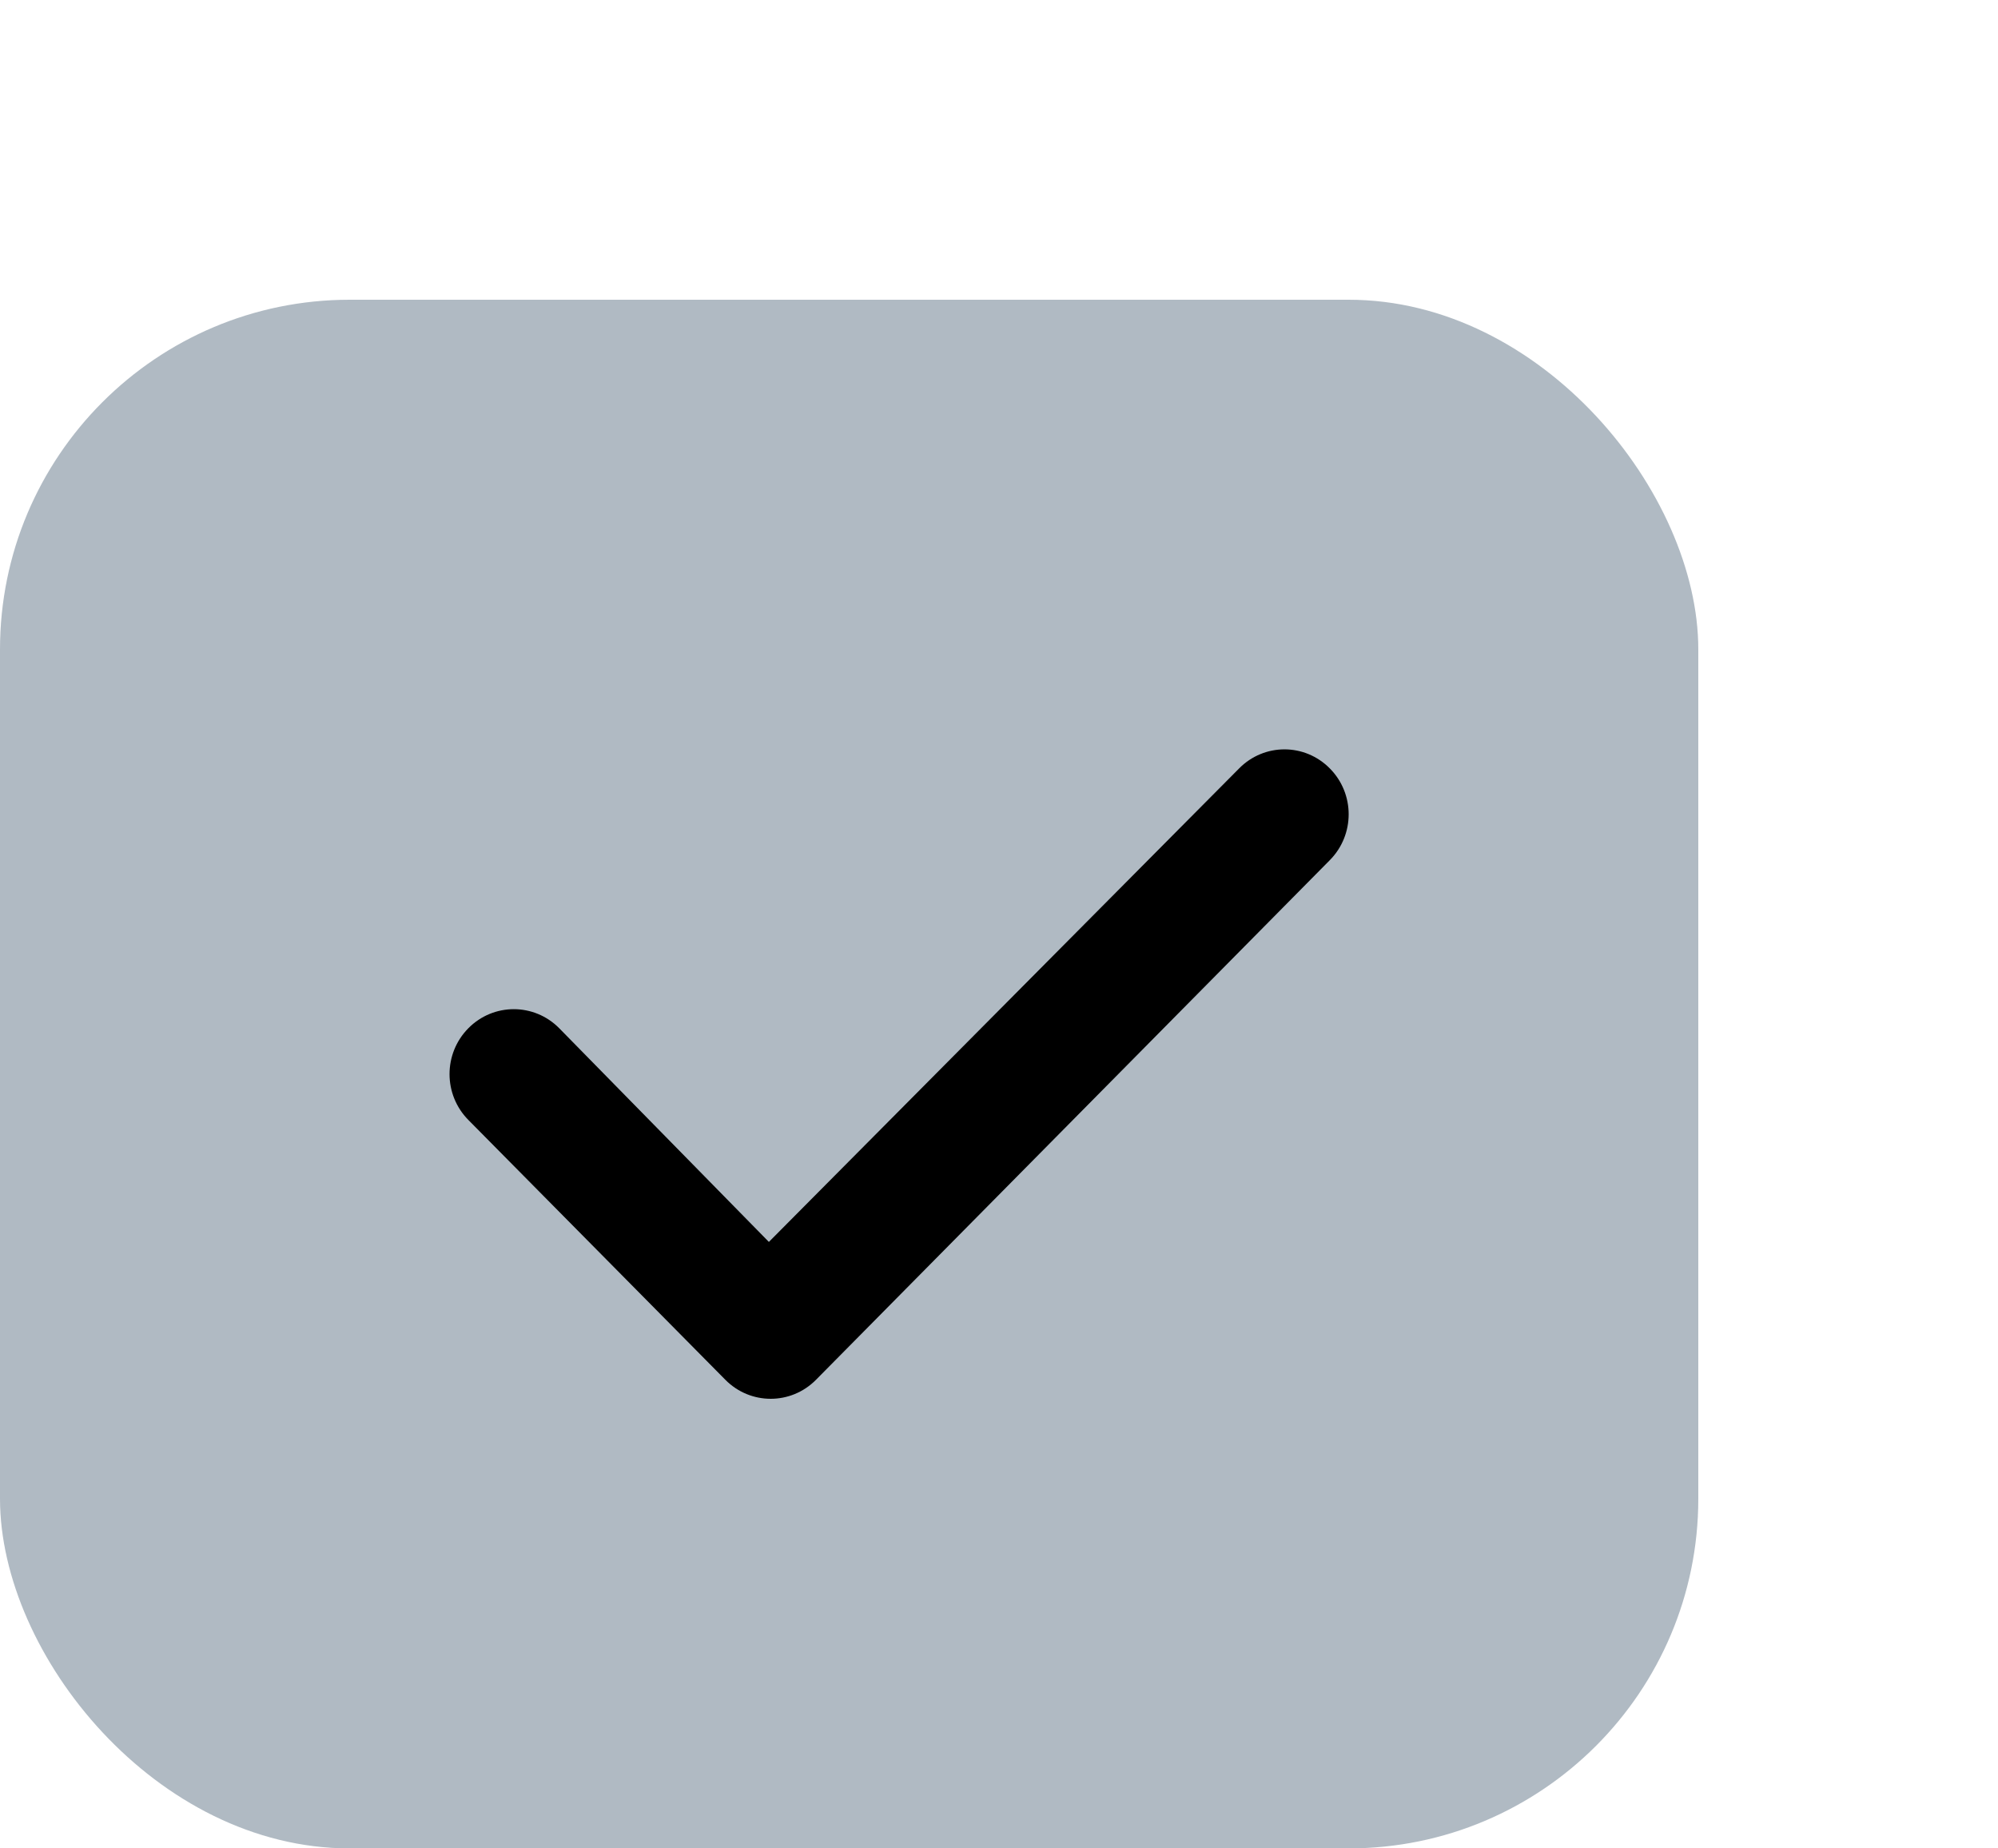 <svg width="40" height="37" viewBox="0 0 40 37" fill="none" xmlns="http://www.w3.org/2000/svg">
<rect y="6" width="34" height="31" rx="7" fill="#102E4A" fill-opacity="0.33"/>
<path d="M26.623 15.382C27.126 15.889 27.126 16.71 26.623 17.218L16.337 27.619C15.835 28.127 15.023 28.127 14.521 27.619L9.377 22.419C8.874 21.911 8.874 21.09 9.377 20.582C9.879 20.074 10.693 20.074 11.195 20.582L15.393 24.86L24.807 15.382C25.309 14.873 26.121 14.873 26.623 15.382Z" fill="black"/>
</svg>
